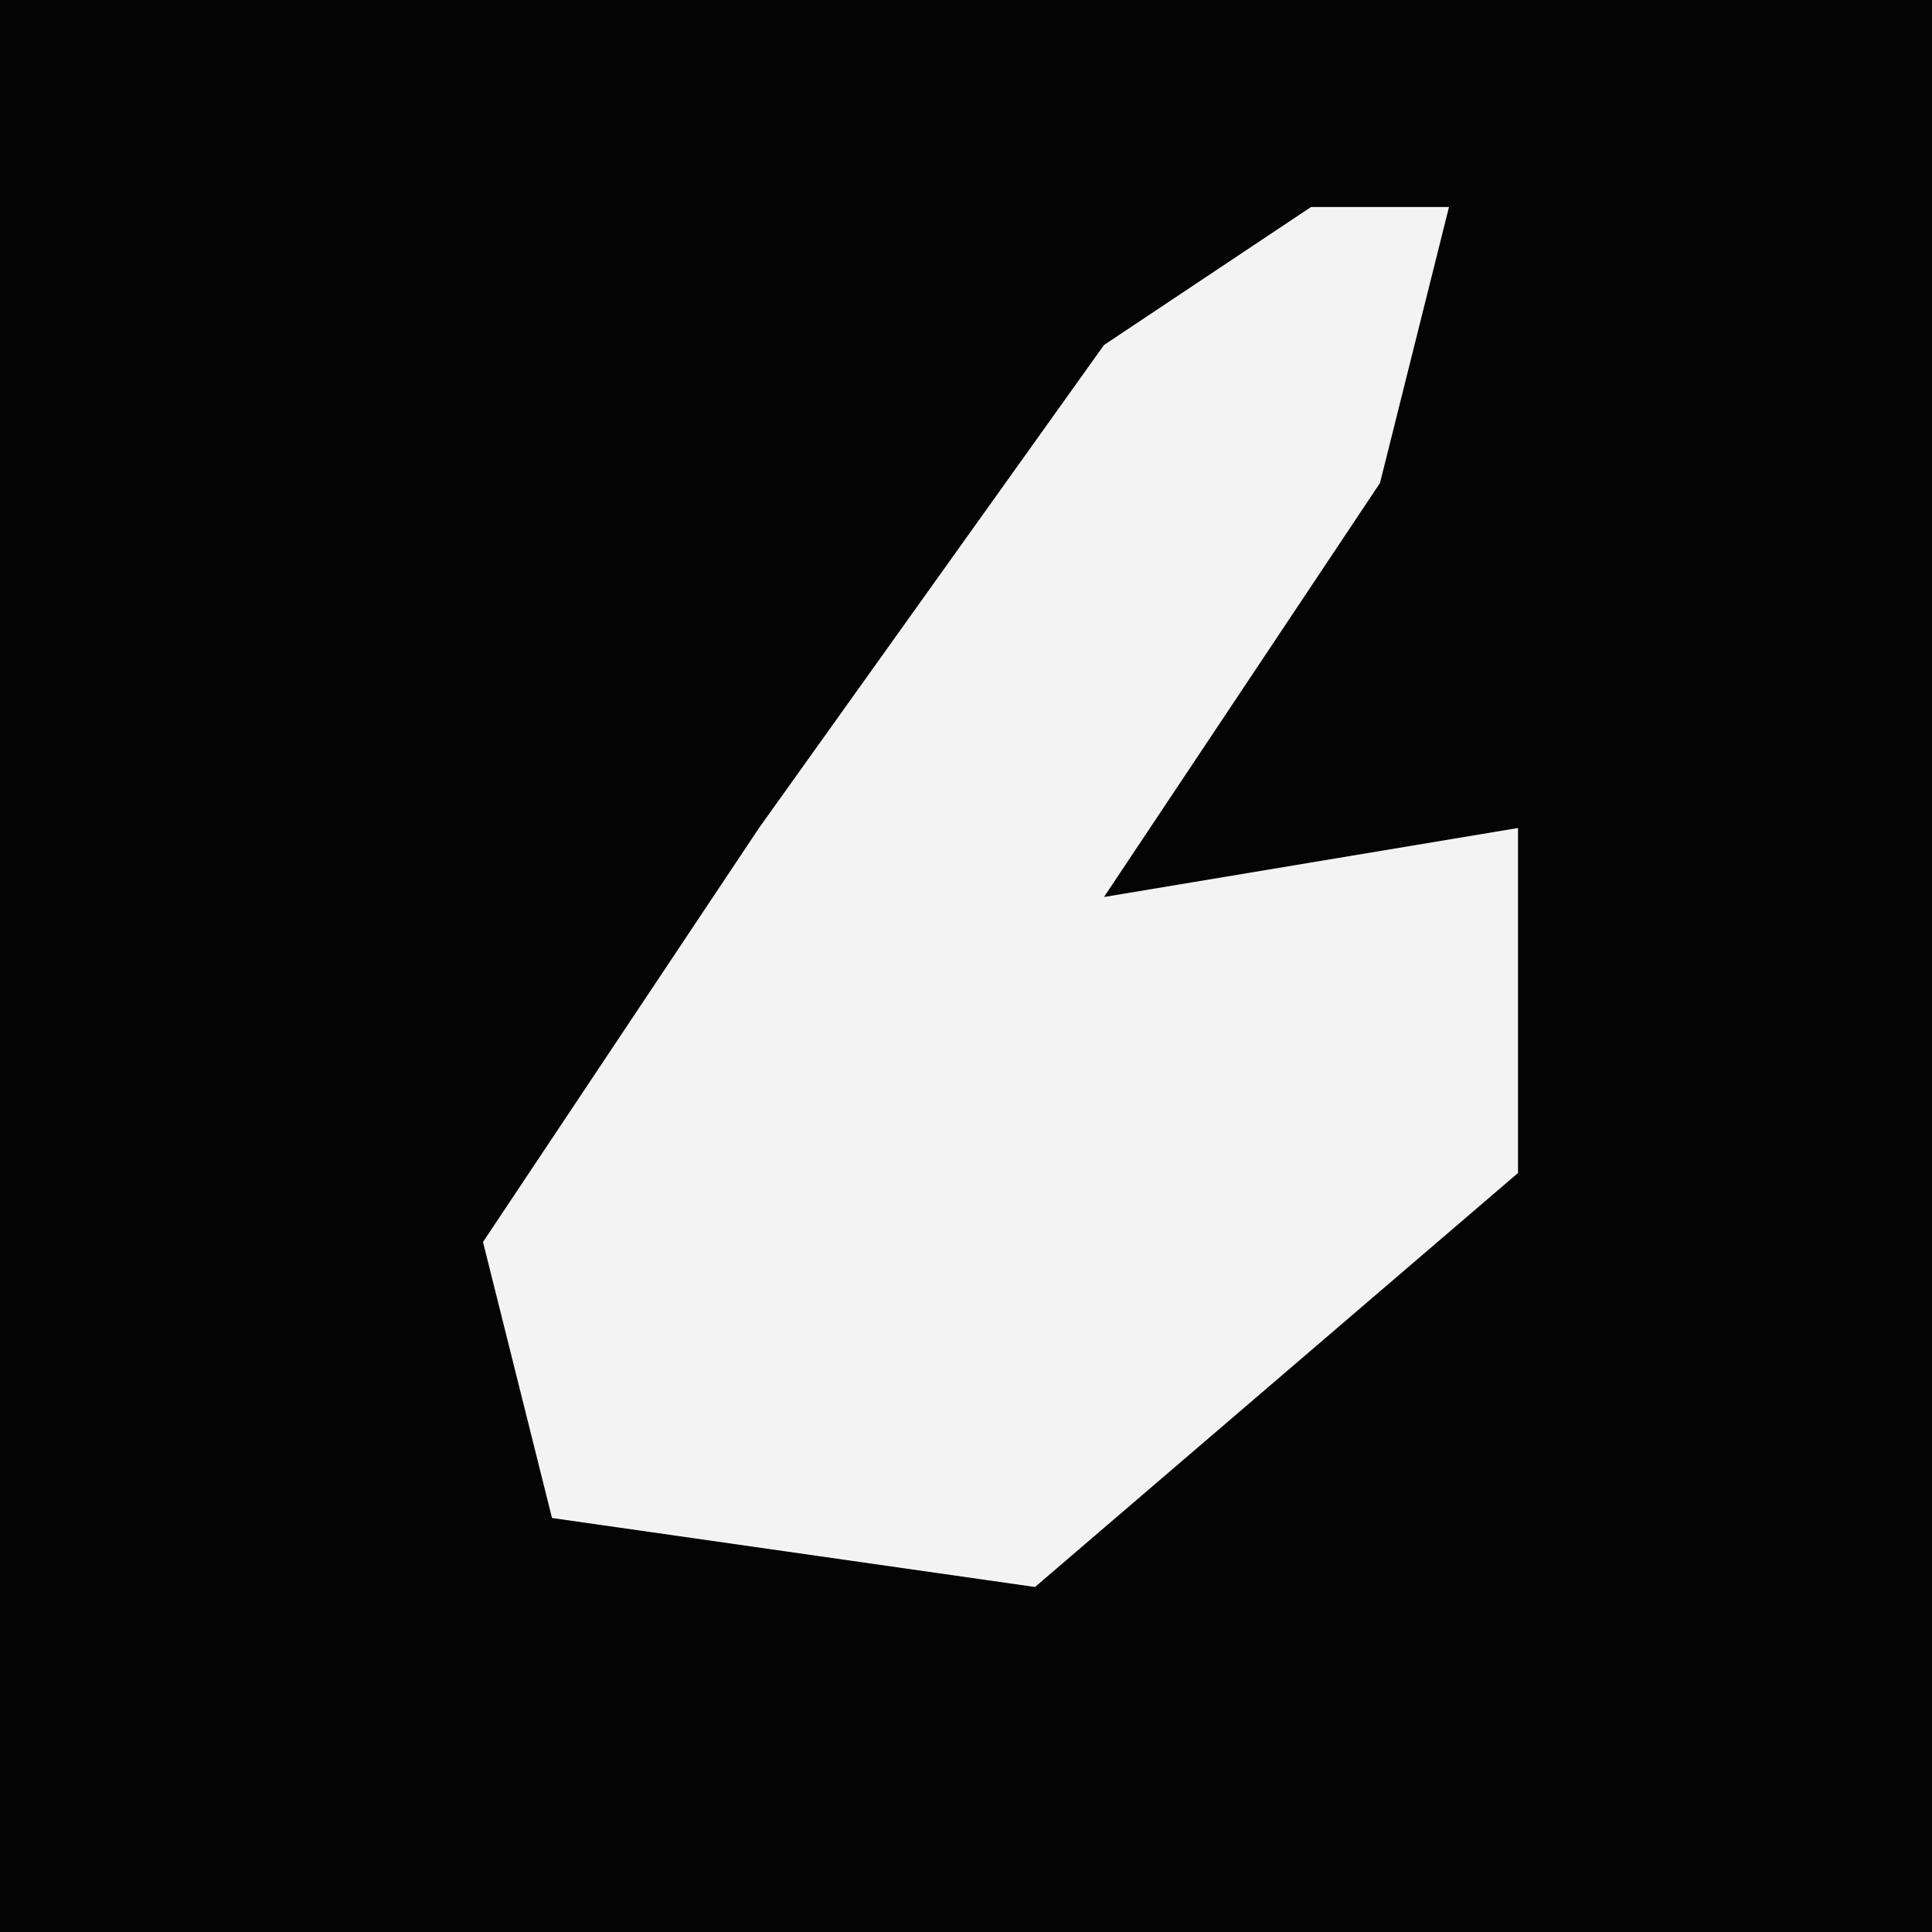 <?xml version="1.0" encoding="UTF-8"?>
<svg version="1.1" xmlns="http://www.w3.org/2000/svg" width="28" height="28">
<path d="M0,0 L28,0 L28,28 L0,28 Z " fill="#040404" transform="translate(0,0)"/>
<path d="M0,0 L2,0 L1,4 L-3,10 L3,9 L3,14 L-4,20 L-11,19 L-12,15 L-8,9 L-3,2 Z " fill="#F3F3F3" transform="translate(19,3)"/>
</svg>
